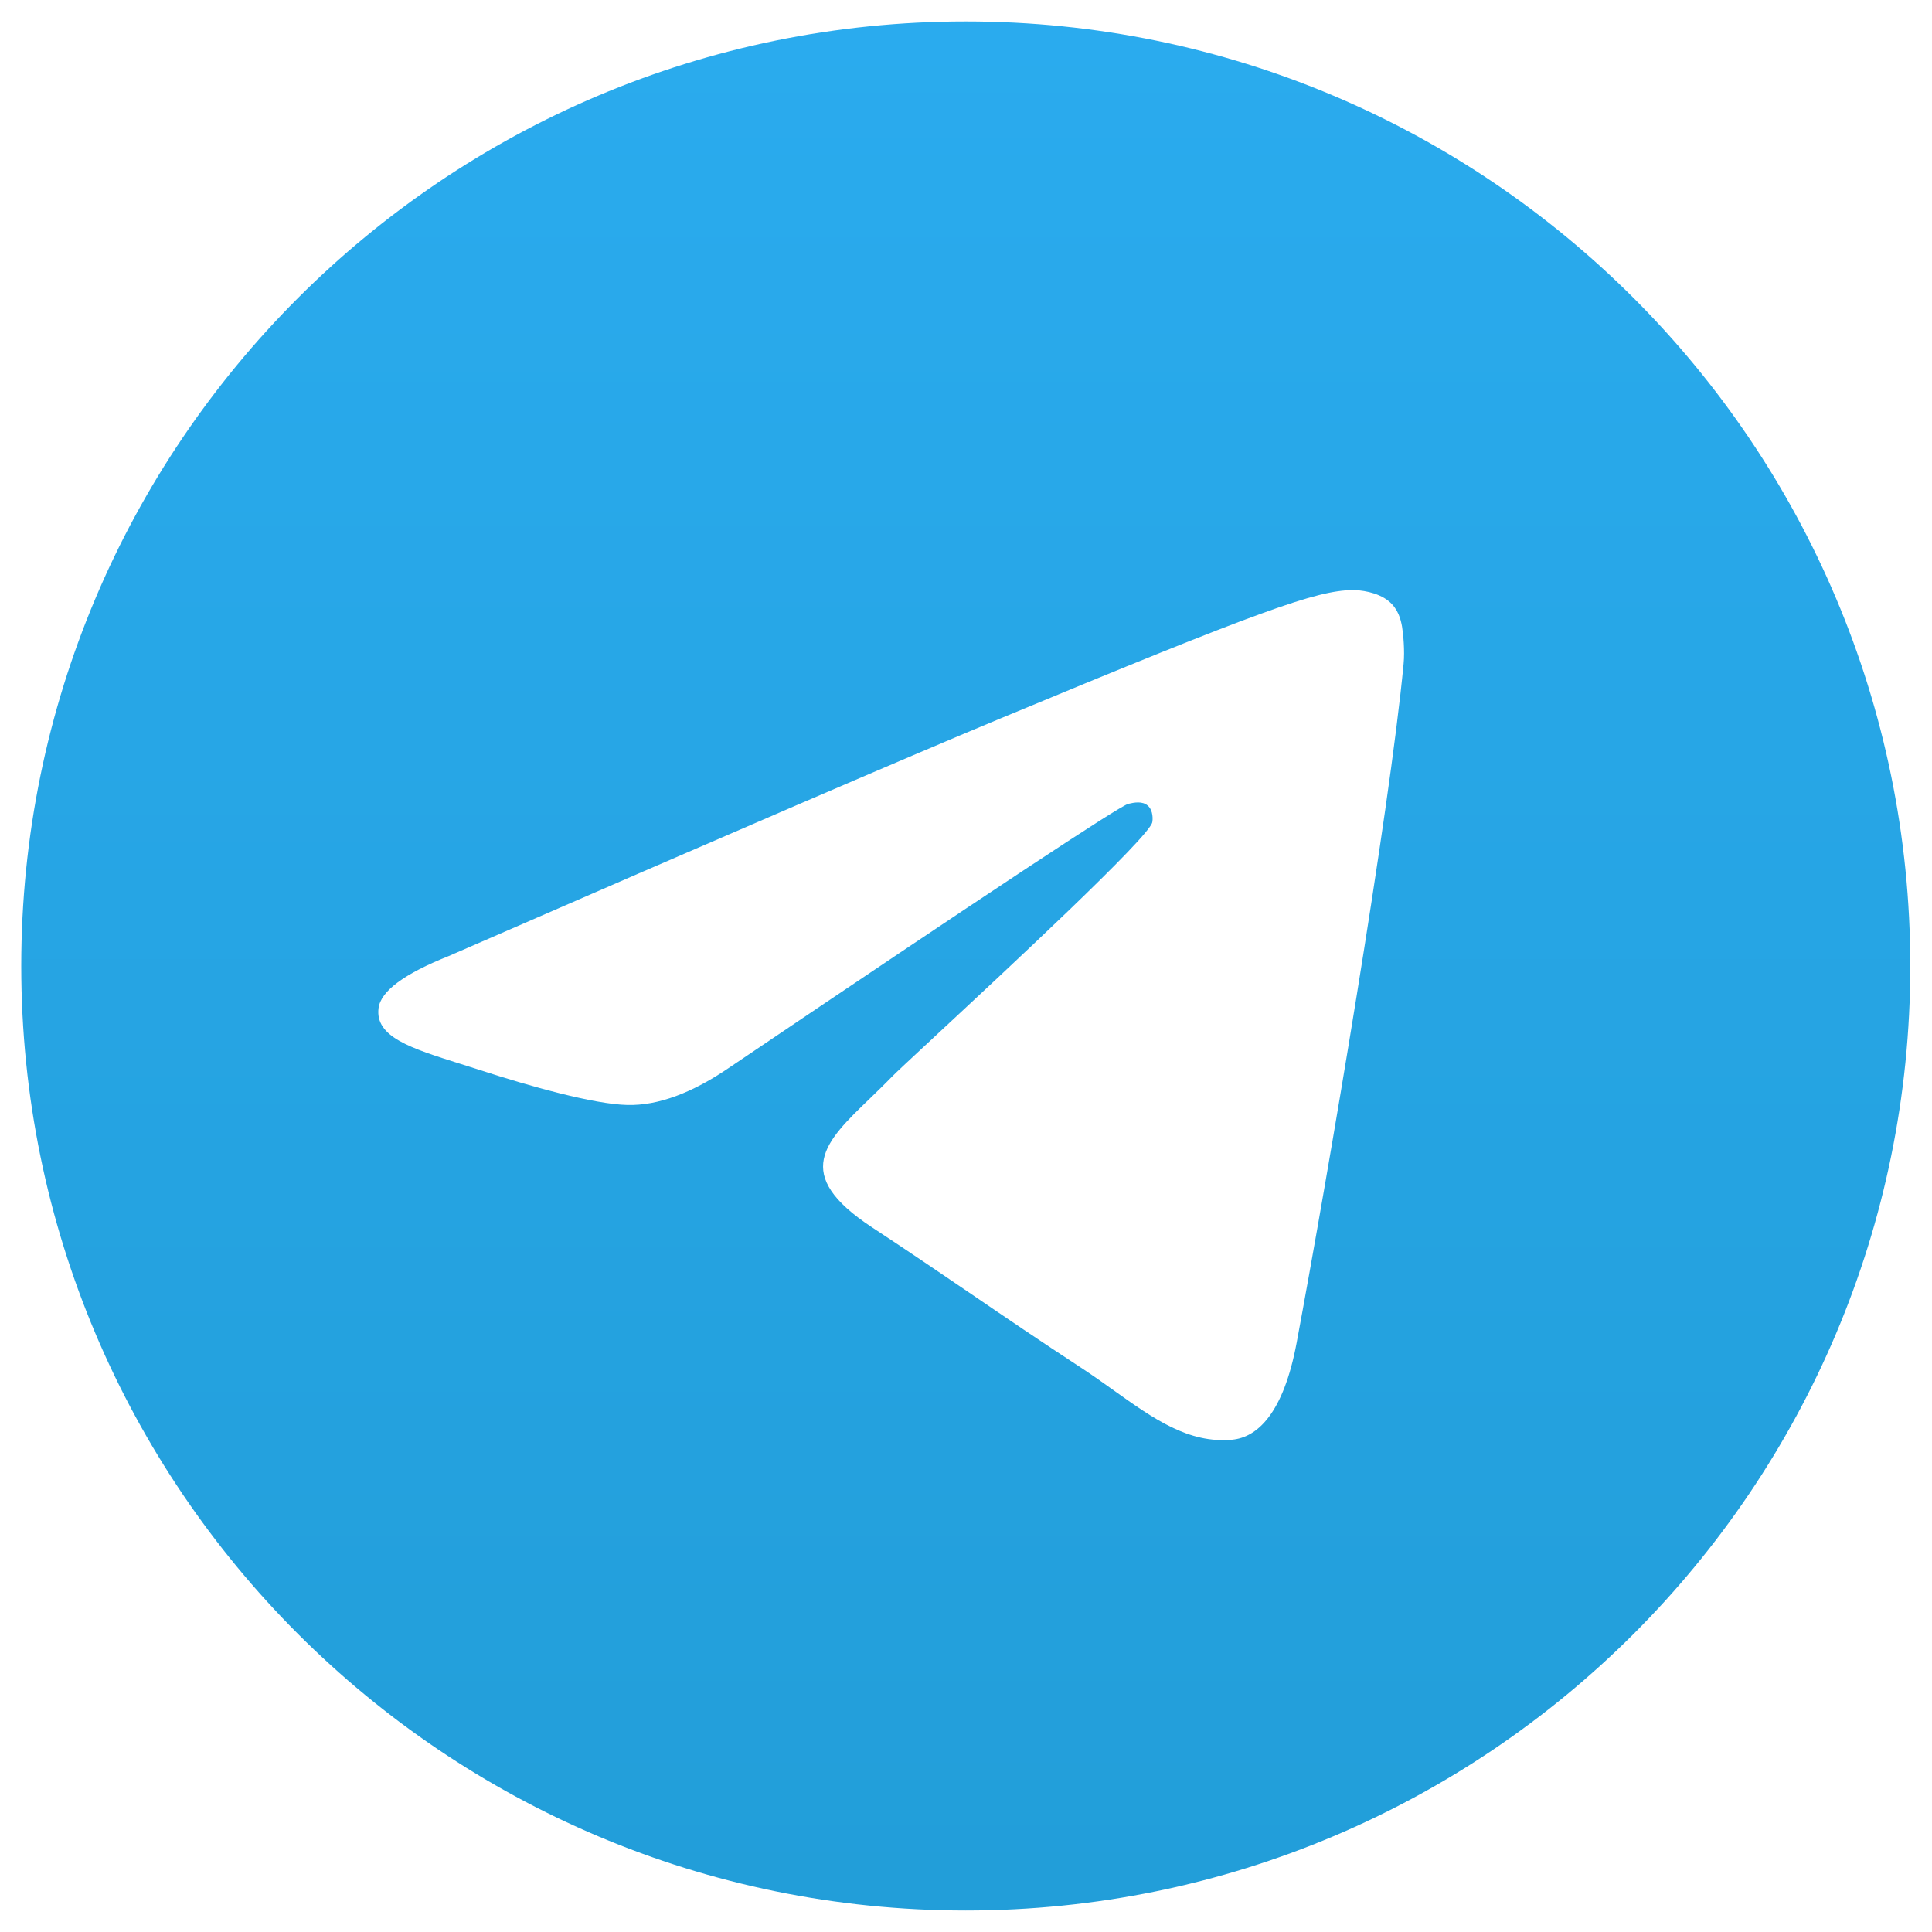 <svg width="30" height="30" viewBox="0 0 30 30" fill="none" xmlns="http://www.w3.org/2000/svg">
<g id="Group 4">
<path id="Subtract" fill-rule="evenodd" clip-rule="evenodd" d="M29.663 15C29.663 23.1 23.097 29.666 14.997 29.666C6.897 29.666 0.33 23.1 0.33 15C0.33 6.899 6.897 0.333 14.997 0.333C23.097 0.333 29.663 6.899 29.663 15ZM15.523 11.161C14.096 11.754 11.245 12.982 6.969 14.845C6.275 15.121 5.911 15.391 5.878 15.655C5.822 16.102 6.381 16.277 7.142 16.517C7.246 16.549 7.353 16.583 7.463 16.619C8.212 16.862 9.219 17.147 9.743 17.158C10.218 17.169 10.748 16.973 11.334 16.571C15.328 13.874 17.391 12.511 17.52 12.482C17.611 12.461 17.738 12.435 17.824 12.511C17.91 12.587 17.901 12.732 17.892 12.77C17.837 13.007 15.643 15.046 14.507 16.102C14.153 16.431 13.902 16.665 13.851 16.718C13.736 16.837 13.618 16.95 13.506 17.059C12.81 17.729 12.288 18.232 13.535 19.054C14.134 19.448 14.613 19.775 15.091 20.1C15.613 20.456 16.134 20.811 16.808 21.252C16.98 21.365 17.143 21.482 17.303 21.596C17.911 22.029 18.457 22.418 19.131 22.356C19.523 22.32 19.928 21.951 20.134 20.852C20.619 18.255 21.575 12.627 21.795 10.308C21.815 10.104 21.79 9.844 21.771 9.73C21.751 9.616 21.71 9.453 21.562 9.333C21.386 9.19 21.115 9.16 20.994 9.163C20.442 9.172 19.596 9.467 15.523 11.161Z" fill="url(#paint0_linear_1085_8137)"/>
</g>
<defs>
<linearGradient id="paint0_linear_1085_8137" x1="14.997" y1="0.333" x2="14.997" y2="29.449" gradientUnits="userSpaceOnUse">
<stop stop-color="#2AABEE"/>
<stop offset="1" stop-color="#229ED9"/>
</linearGradient>
</defs>
</svg>
